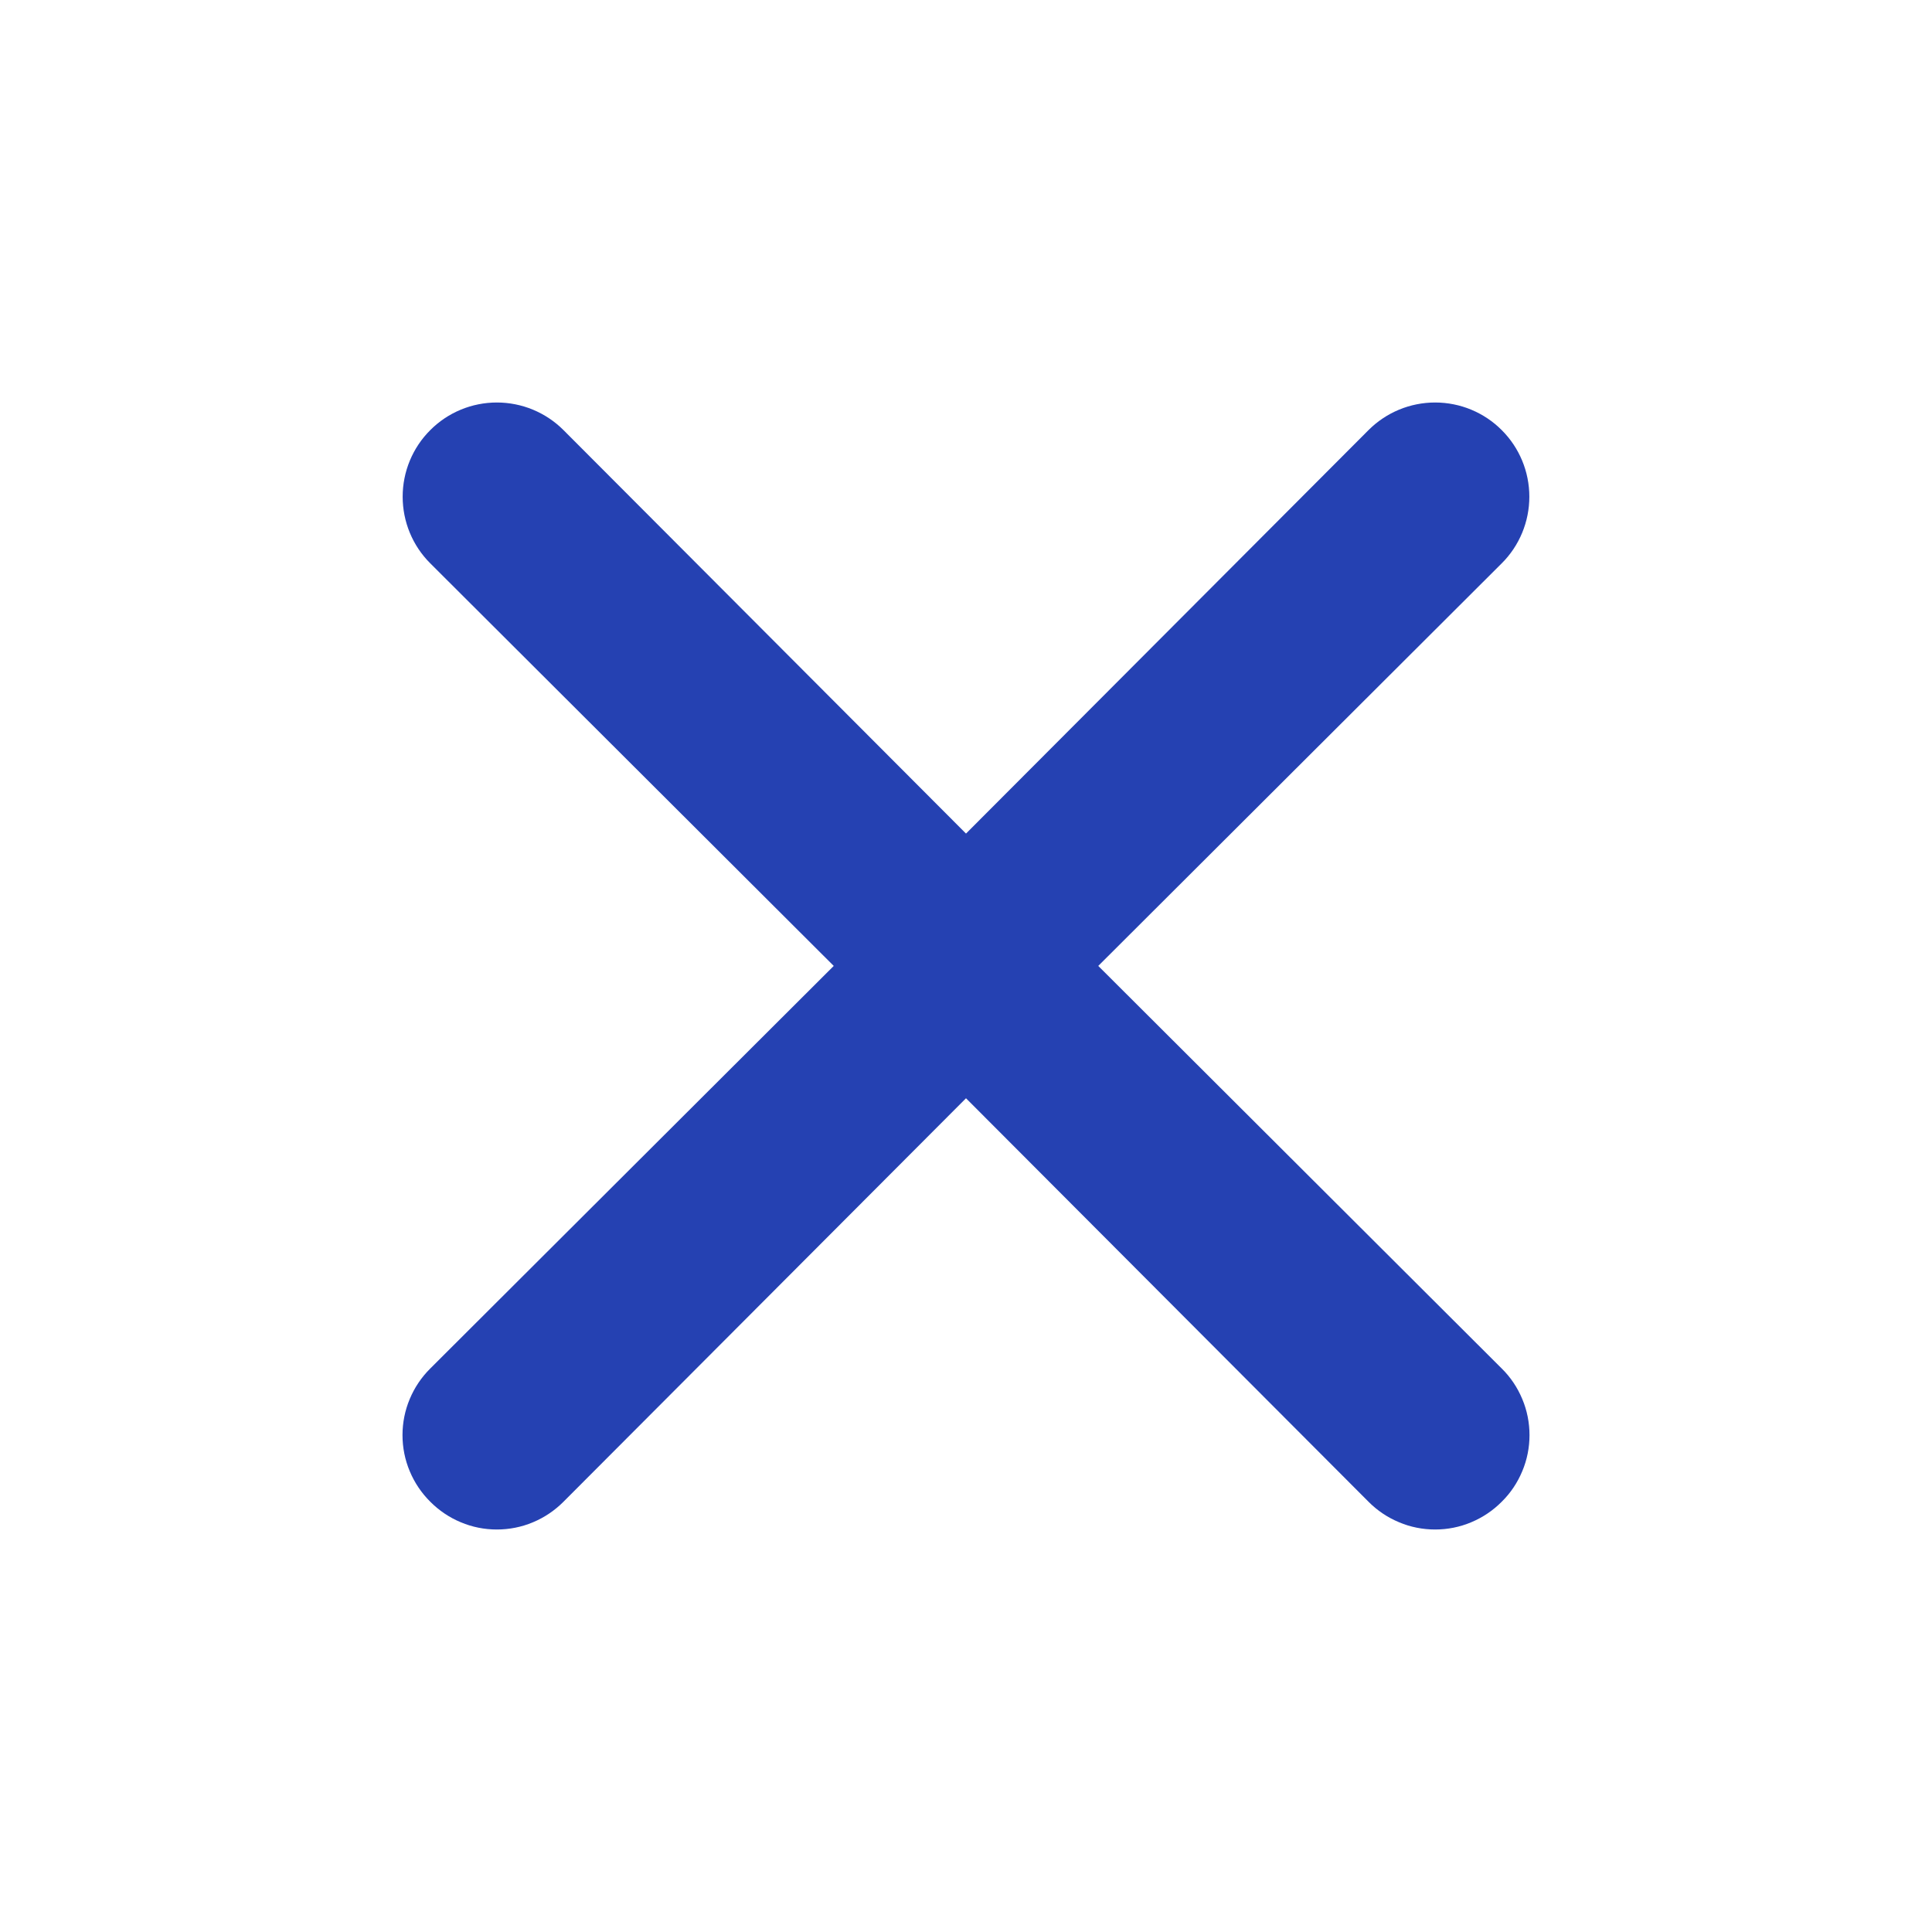 <svg width="24" height="24" viewBox="0 0 24 24" fill="none" xmlns="http://www.w3.org/2000/svg">
<path d="M13.643 11.999L18.655 6.998C18.875 6.779 18.998 6.481 18.998 6.17C18.998 5.86 18.875 5.562 18.655 5.343C18.436 5.123 18.138 5 17.828 5C17.517 5 17.22 5.123 17 5.343L12 10.355L7 5.343C6.78 5.123 6.483 5 6.172 5C5.862 5 5.564 5.123 5.345 5.343C5.125 5.562 5.002 5.86 5.002 6.17C5.002 6.481 5.125 6.779 5.345 6.998L10.357 11.999L5.345 17C5.236 17.108 5.149 17.237 5.09 17.379C5.03 17.521 5 17.674 5 17.828C5 17.981 5.03 18.134 5.09 18.276C5.149 18.418 5.236 18.547 5.345 18.655C5.453 18.764 5.582 18.851 5.724 18.91C5.866 18.97 6.018 19 6.172 19C6.326 19 6.479 18.97 6.621 18.91C6.763 18.851 6.891 18.764 7 18.655L12 13.643L17 18.655C17.108 18.764 17.237 18.851 17.38 18.91C17.521 18.97 17.674 19 17.828 19C17.982 19 18.134 18.97 18.276 18.91C18.418 18.851 18.547 18.764 18.655 18.655C18.765 18.547 18.851 18.418 18.91 18.276C18.97 18.134 19 17.981 19 17.828C19 17.674 18.97 17.521 18.91 17.379C18.851 17.237 18.765 17.108 18.655 17L13.643 11.999Z" fill="#2541B2"/>
</svg>
